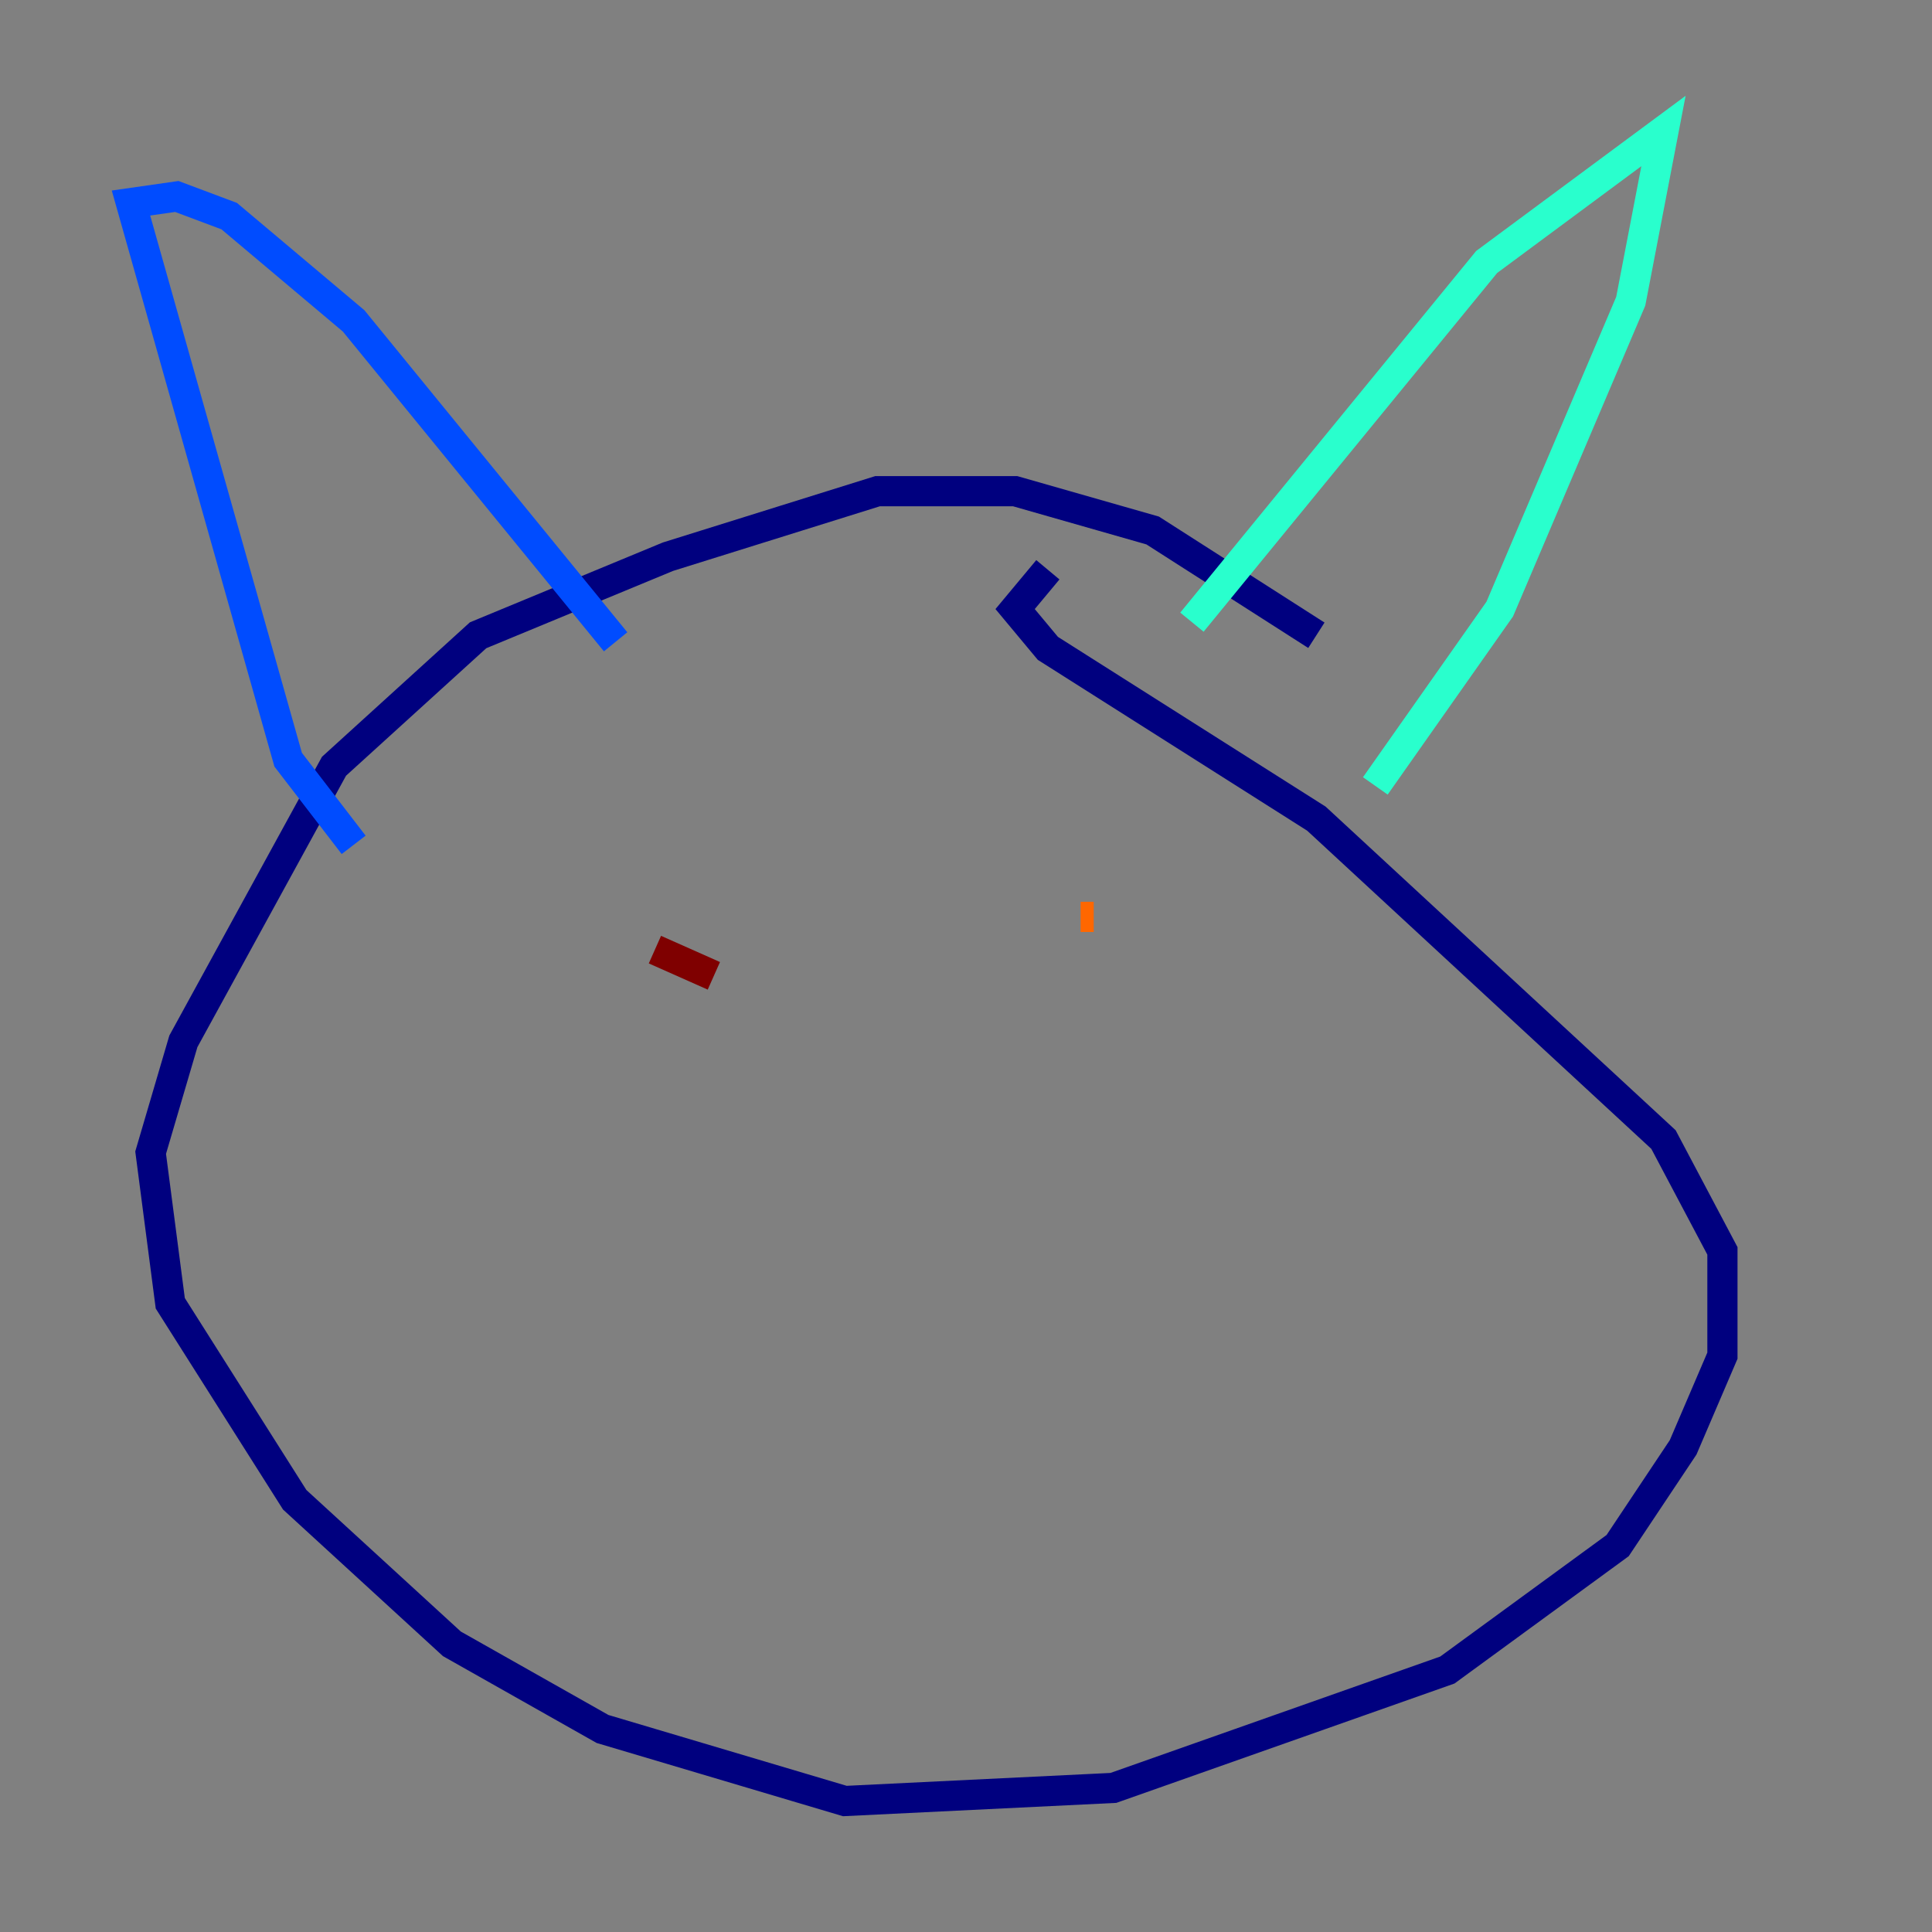 <?xml version="1.0" encoding="utf-8" ?>
<svg baseProfile="tiny" height="128" version="1.2" viewBox="0,0,128,128" width="128" xmlns="http://www.w3.org/2000/svg" xmlns:ev="http://www.w3.org/2001/xml-events" xmlns:xlink="http://www.w3.org/1999/xlink"><rect x="0" y="0" width="128" height="128" fill="#808080" stroke="none"/><defs /><polyline fill="none" points="87.214,42.088 76.366,35.146 67.254,32.542 58.142,32.542 44.258,36.881 31.675,42.088 22.129,50.766 12.149,68.99 9.98,76.366 11.281,86.346 19.525,99.363 29.939,108.909 39.919,114.549 55.973,119.322 73.763,118.454 95.891,110.644 107.173,102.4 111.512,95.891 114.115,89.817 114.115,82.875 110.21,75.498 87.214,54.237 69.424,42.956 67.254,40.352 69.424,37.749" stroke="#00007f" stroke-width="2" /><polyline fill="none" points="23.43,55.973 19.091,50.332 8.678,13.451 11.715,13.017 15.186,14.319 23.43,21.261 40.786,42.522" stroke="#004cff" stroke-width="2" /><polyline fill="none" points="78.969,41.22 98.495,17.356 110.21,8.678 108.041,19.959 99.363,40.352 91.119,52.068" stroke="#29ffcd" stroke-width="2" /><polyline fill="none" points="52.502,64.651 52.502,64.651" stroke="#cdff29" stroke-width="2" /><polyline fill="none" points="71.593,60.746 72.461,60.746" stroke="#ff6700" stroke-width="2" /><polyline fill="none" points="47.295,64.651 43.39,62.915" stroke="#7f0000" stroke-width="2" /></svg>